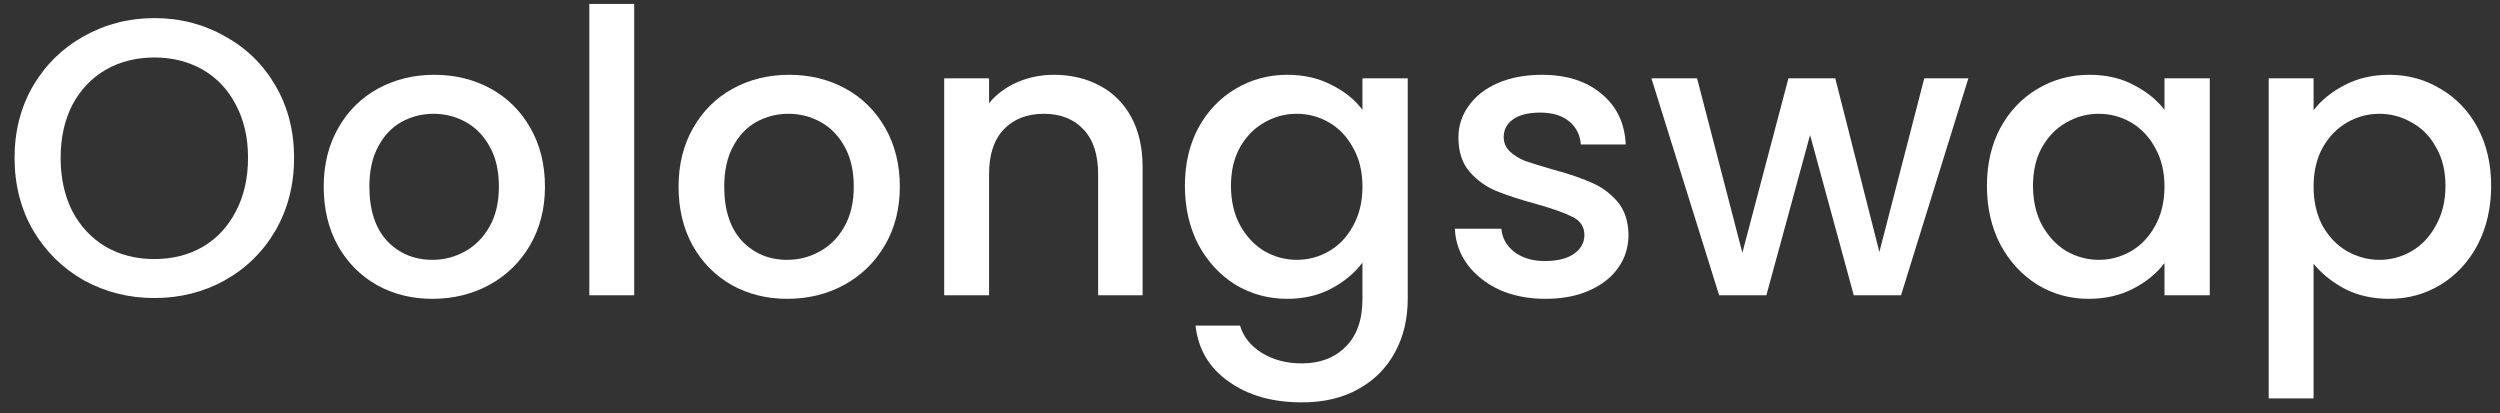 <svg width="127" height="21" viewBox="0 0 127 21" fill="none" xmlns="http://www.w3.org/2000/svg">
<rect x="0" y="0" width="127" height="21" fill="#333333" stroke="none"/>
<path d="M7.84 15.14C6.547 15.14 5.354 14.84 4.26 14.24C3.18 13.627 2.32 12.78 1.68 11.7C1.054 10.607 0.74 9.38 0.74 8.02C0.74 6.66 1.054 5.44 1.68 4.36C2.32 3.28 3.18 2.44 4.26 1.84C5.354 1.227 6.547 0.92 7.84 0.92C9.147 0.92 10.34 1.227 11.42 1.84C12.514 2.44 13.374 3.28 14 4.36C14.627 5.44 14.94 6.66 14.94 8.02C14.94 9.38 14.627 10.607 14 11.7C13.374 12.78 12.514 13.627 11.42 14.24C10.34 14.84 9.147 15.14 7.84 15.14ZM7.84 13.16C8.76 13.16 9.58 12.954 10.3 12.54C11.02 12.114 11.58 11.514 11.98 10.74C12.394 9.954 12.6 9.047 12.6 8.02C12.6 6.994 12.394 6.094 11.98 5.32C11.58 4.547 11.02 3.954 10.3 3.54C9.58 3.127 8.76 2.92 7.84 2.92C6.92 2.92 6.1 3.127 5.38 3.54C4.66 3.954 4.094 4.547 3.68 5.32C3.28 6.094 3.08 6.994 3.08 8.02C3.08 9.047 3.28 9.954 3.68 10.74C4.094 11.514 4.66 12.114 5.38 12.54C6.1 12.954 6.92 13.16 7.84 13.16Z" fill="white"/>
<path d="M21.964 15.18C20.924 15.18 19.984 14.947 19.144 14.48C18.304 14 17.644 13.334 17.164 12.48C16.684 11.614 16.444 10.614 16.444 9.48C16.444 8.36 16.691 7.367 17.184 6.5C17.677 5.634 18.351 4.967 19.204 4.5C20.057 4.034 21.011 3.8 22.064 3.8C23.117 3.8 24.07 4.034 24.924 4.5C25.777 4.967 26.451 5.634 26.944 6.5C27.437 7.367 27.684 8.36 27.684 9.48C27.684 10.6 27.43 11.594 26.924 12.46C26.417 13.327 25.724 14 24.844 14.48C23.977 14.947 23.017 15.18 21.964 15.18ZM21.964 13.2C22.55 13.2 23.097 13.06 23.604 12.78C24.124 12.5 24.544 12.08 24.864 11.52C25.184 10.96 25.344 10.28 25.344 9.48C25.344 8.68 25.191 8.007 24.884 7.46C24.577 6.9 24.171 6.48 23.664 6.2C23.157 5.92 22.61 5.78 22.024 5.78C21.437 5.78 20.89 5.92 20.384 6.2C19.89 6.48 19.497 6.9 19.204 7.46C18.91 8.007 18.764 8.68 18.764 9.48C18.764 10.667 19.064 11.587 19.664 12.24C20.277 12.88 21.044 13.2 21.964 13.2Z" fill="white"/>
<path d="M32.218 0.2V15H29.938V0.2H32.218Z" fill="white"/>
<path d="M39.991 15.18C38.951 15.18 38.011 14.947 37.171 14.48C36.331 14 35.671 13.334 35.191 12.48C34.711 11.614 34.471 10.614 34.471 9.48C34.471 8.36 34.718 7.367 35.211 6.5C35.705 5.634 36.378 4.967 37.231 4.5C38.084 4.034 39.038 3.8 40.091 3.8C41.145 3.8 42.098 4.034 42.951 4.5C43.804 4.967 44.478 5.634 44.971 6.5C45.465 7.367 45.711 8.36 45.711 9.48C45.711 10.6 45.458 11.594 44.951 12.46C44.444 13.327 43.751 14 42.871 14.48C42.005 14.947 41.044 15.18 39.991 15.18ZM39.991 13.2C40.578 13.2 41.124 13.06 41.631 12.78C42.151 12.5 42.571 12.08 42.891 11.52C43.211 10.96 43.371 10.28 43.371 9.48C43.371 8.68 43.218 8.007 42.911 7.46C42.605 6.9 42.198 6.48 41.691 6.2C41.184 5.92 40.638 5.78 40.051 5.78C39.465 5.78 38.918 5.92 38.411 6.2C37.918 6.48 37.525 6.9 37.231 7.46C36.938 8.007 36.791 8.68 36.791 9.48C36.791 10.667 37.091 11.587 37.691 12.24C38.304 12.88 39.071 13.2 39.991 13.2Z" fill="white"/>
<path d="M53.525 3.8C54.392 3.8 55.165 3.98 55.845 4.34C56.538 4.7 57.078 5.234 57.465 5.94C57.852 6.647 58.045 7.5 58.045 8.5V15H55.785V8.84C55.785 7.854 55.538 7.1 55.045 6.58C54.552 6.047 53.878 5.78 53.025 5.78C52.172 5.78 51.492 6.047 50.985 6.58C50.492 7.1 50.245 7.854 50.245 8.84V15H47.965V3.98H50.245V5.24C50.618 4.787 51.092 4.434 51.665 4.18C52.252 3.927 52.872 3.8 53.525 3.8Z" fill="white"/>
<path d="M65.393 3.8C66.247 3.8 67 3.974 67.653 4.32C68.32 4.654 68.84 5.074 69.213 5.58V3.98H71.513V15.18C71.513 16.194 71.3 17.093 70.873 17.88C70.447 18.68 69.827 19.307 69.013 19.76C68.213 20.213 67.253 20.44 66.133 20.44C64.64 20.44 63.4 20.087 62.413 19.38C61.427 18.687 60.867 17.74 60.733 16.54H62.993C63.167 17.113 63.533 17.573 64.093 17.92C64.667 18.28 65.347 18.46 66.133 18.46C67.053 18.46 67.793 18.18 68.353 17.62C68.927 17.06 69.213 16.247 69.213 15.18V13.34C68.827 13.86 68.3 14.3 67.633 14.66C66.98 15.007 66.233 15.18 65.393 15.18C64.433 15.18 63.553 14.94 62.753 14.46C61.967 13.967 61.34 13.287 60.873 12.42C60.42 11.54 60.193 10.547 60.193 9.44C60.193 8.334 60.42 7.354 60.873 6.5C61.34 5.647 61.967 4.987 62.753 4.52C63.553 4.04 64.433 3.8 65.393 3.8ZM69.213 9.48C69.213 8.72 69.053 8.06 68.733 7.5C68.427 6.94 68.02 6.514 67.513 6.22C67.007 5.927 66.46 5.78 65.873 5.78C65.287 5.78 64.74 5.927 64.233 6.22C63.727 6.5 63.313 6.92 62.993 7.48C62.687 8.027 62.533 8.68 62.533 9.44C62.533 10.2 62.687 10.867 62.993 11.44C63.313 12.014 63.727 12.454 64.233 12.76C64.753 13.053 65.3 13.2 65.873 13.2C66.46 13.2 67.007 13.053 67.513 12.76C68.02 12.467 68.427 12.04 68.733 11.48C69.053 10.907 69.213 10.24 69.213 9.48Z" fill="white"/>
<path d="M78.508 15.18C77.641 15.18 76.861 15.027 76.168 14.72C75.488 14.4 74.948 13.973 74.548 13.44C74.148 12.893 73.935 12.287 73.908 11.62H76.268C76.308 12.087 76.528 12.48 76.928 12.8C77.341 13.107 77.855 13.26 78.468 13.26C79.108 13.26 79.601 13.14 79.948 12.9C80.308 12.647 80.488 12.327 80.488 11.94C80.488 11.527 80.288 11.22 79.888 11.02C79.501 10.82 78.881 10.6 78.028 10.36C77.201 10.133 76.528 9.914 76.008 9.7C75.488 9.487 75.035 9.16 74.648 8.72C74.275 8.28 74.088 7.7 74.088 6.98C74.088 6.394 74.261 5.86 74.608 5.38C74.955 4.887 75.448 4.5 76.088 4.22C76.741 3.94 77.488 3.8 78.328 3.8C79.581 3.8 80.588 4.12 81.348 4.76C82.121 5.387 82.535 6.247 82.588 7.34H80.308C80.268 6.847 80.068 6.454 79.708 6.16C79.348 5.867 78.861 5.72 78.248 5.72C77.648 5.72 77.188 5.834 76.868 6.06C76.548 6.287 76.388 6.587 76.388 6.96C76.388 7.254 76.495 7.5 76.708 7.7C76.921 7.9 77.181 8.06 77.488 8.18C77.795 8.287 78.248 8.427 78.848 8.6C79.648 8.814 80.301 9.034 80.808 9.26C81.328 9.474 81.775 9.794 82.148 10.22C82.521 10.647 82.715 11.213 82.728 11.92C82.728 12.547 82.555 13.107 82.208 13.6C81.861 14.094 81.368 14.48 80.728 14.76C80.101 15.04 79.361 15.18 78.508 15.18Z" fill="white"/>
<path d="M99.992 3.98L96.572 15H94.172L91.952 6.86L89.732 15H87.332L83.892 3.98H86.212L88.512 12.84L90.852 3.98H93.232L95.472 12.8L97.752 3.98H99.992Z" fill="white"/>
<path d="M100.936 9.44C100.936 8.334 101.162 7.354 101.616 6.5C102.082 5.647 102.709 4.987 103.496 4.52C104.296 4.04 105.176 3.8 106.136 3.8C107.002 3.8 107.756 3.974 108.396 4.32C109.049 4.654 109.569 5.074 109.956 5.58V3.98H112.256V15H109.956V13.36C109.569 13.88 109.042 14.313 108.376 14.66C107.709 15.007 106.949 15.18 106.096 15.18C105.149 15.18 104.282 14.94 103.496 14.46C102.709 13.967 102.082 13.287 101.616 12.42C101.162 11.54 100.936 10.547 100.936 9.44ZM109.956 9.48C109.956 8.72 109.796 8.06 109.476 7.5C109.169 6.94 108.762 6.514 108.256 6.22C107.749 5.927 107.202 5.78 106.616 5.78C106.029 5.78 105.482 5.927 104.976 6.22C104.469 6.5 104.056 6.92 103.736 7.48C103.429 8.027 103.276 8.68 103.276 9.44C103.276 10.2 103.429 10.867 103.736 11.44C104.056 12.014 104.469 12.454 104.976 12.76C105.496 13.053 106.042 13.2 106.616 13.2C107.202 13.2 107.749 13.053 108.256 12.76C108.762 12.467 109.169 12.04 109.476 11.48C109.796 10.907 109.956 10.24 109.956 9.48Z" fill="white"/>
<path d="M117.53 5.6C117.917 5.094 118.444 4.667 119.11 4.32C119.777 3.974 120.53 3.8 121.37 3.8C122.33 3.8 123.204 4.04 123.99 4.52C124.79 4.987 125.417 5.647 125.87 6.5C126.324 7.354 126.55 8.334 126.55 9.44C126.55 10.547 126.324 11.54 125.87 12.42C125.417 13.287 124.79 13.967 123.99 14.46C123.204 14.94 122.33 15.18 121.37 15.18C120.53 15.18 119.784 15.014 119.13 14.68C118.477 14.334 117.944 13.907 117.53 13.4V20.24H115.25V3.98H117.53V5.6ZM124.23 9.44C124.23 8.68 124.07 8.027 123.75 7.48C123.444 6.92 123.03 6.5 122.51 6.22C122.004 5.927 121.457 5.78 120.87 5.78C120.297 5.78 119.75 5.927 119.23 6.22C118.724 6.514 118.31 6.94 117.99 7.5C117.684 8.06 117.53 8.72 117.53 9.48C117.53 10.24 117.684 10.907 117.99 11.48C118.31 12.04 118.724 12.467 119.23 12.76C119.75 13.053 120.297 13.2 120.87 13.2C121.457 13.2 122.004 13.053 122.51 12.76C123.03 12.454 123.444 12.014 123.75 11.44C124.07 10.867 124.23 10.2 124.23 9.44Z" fill="white"/>
</svg>
